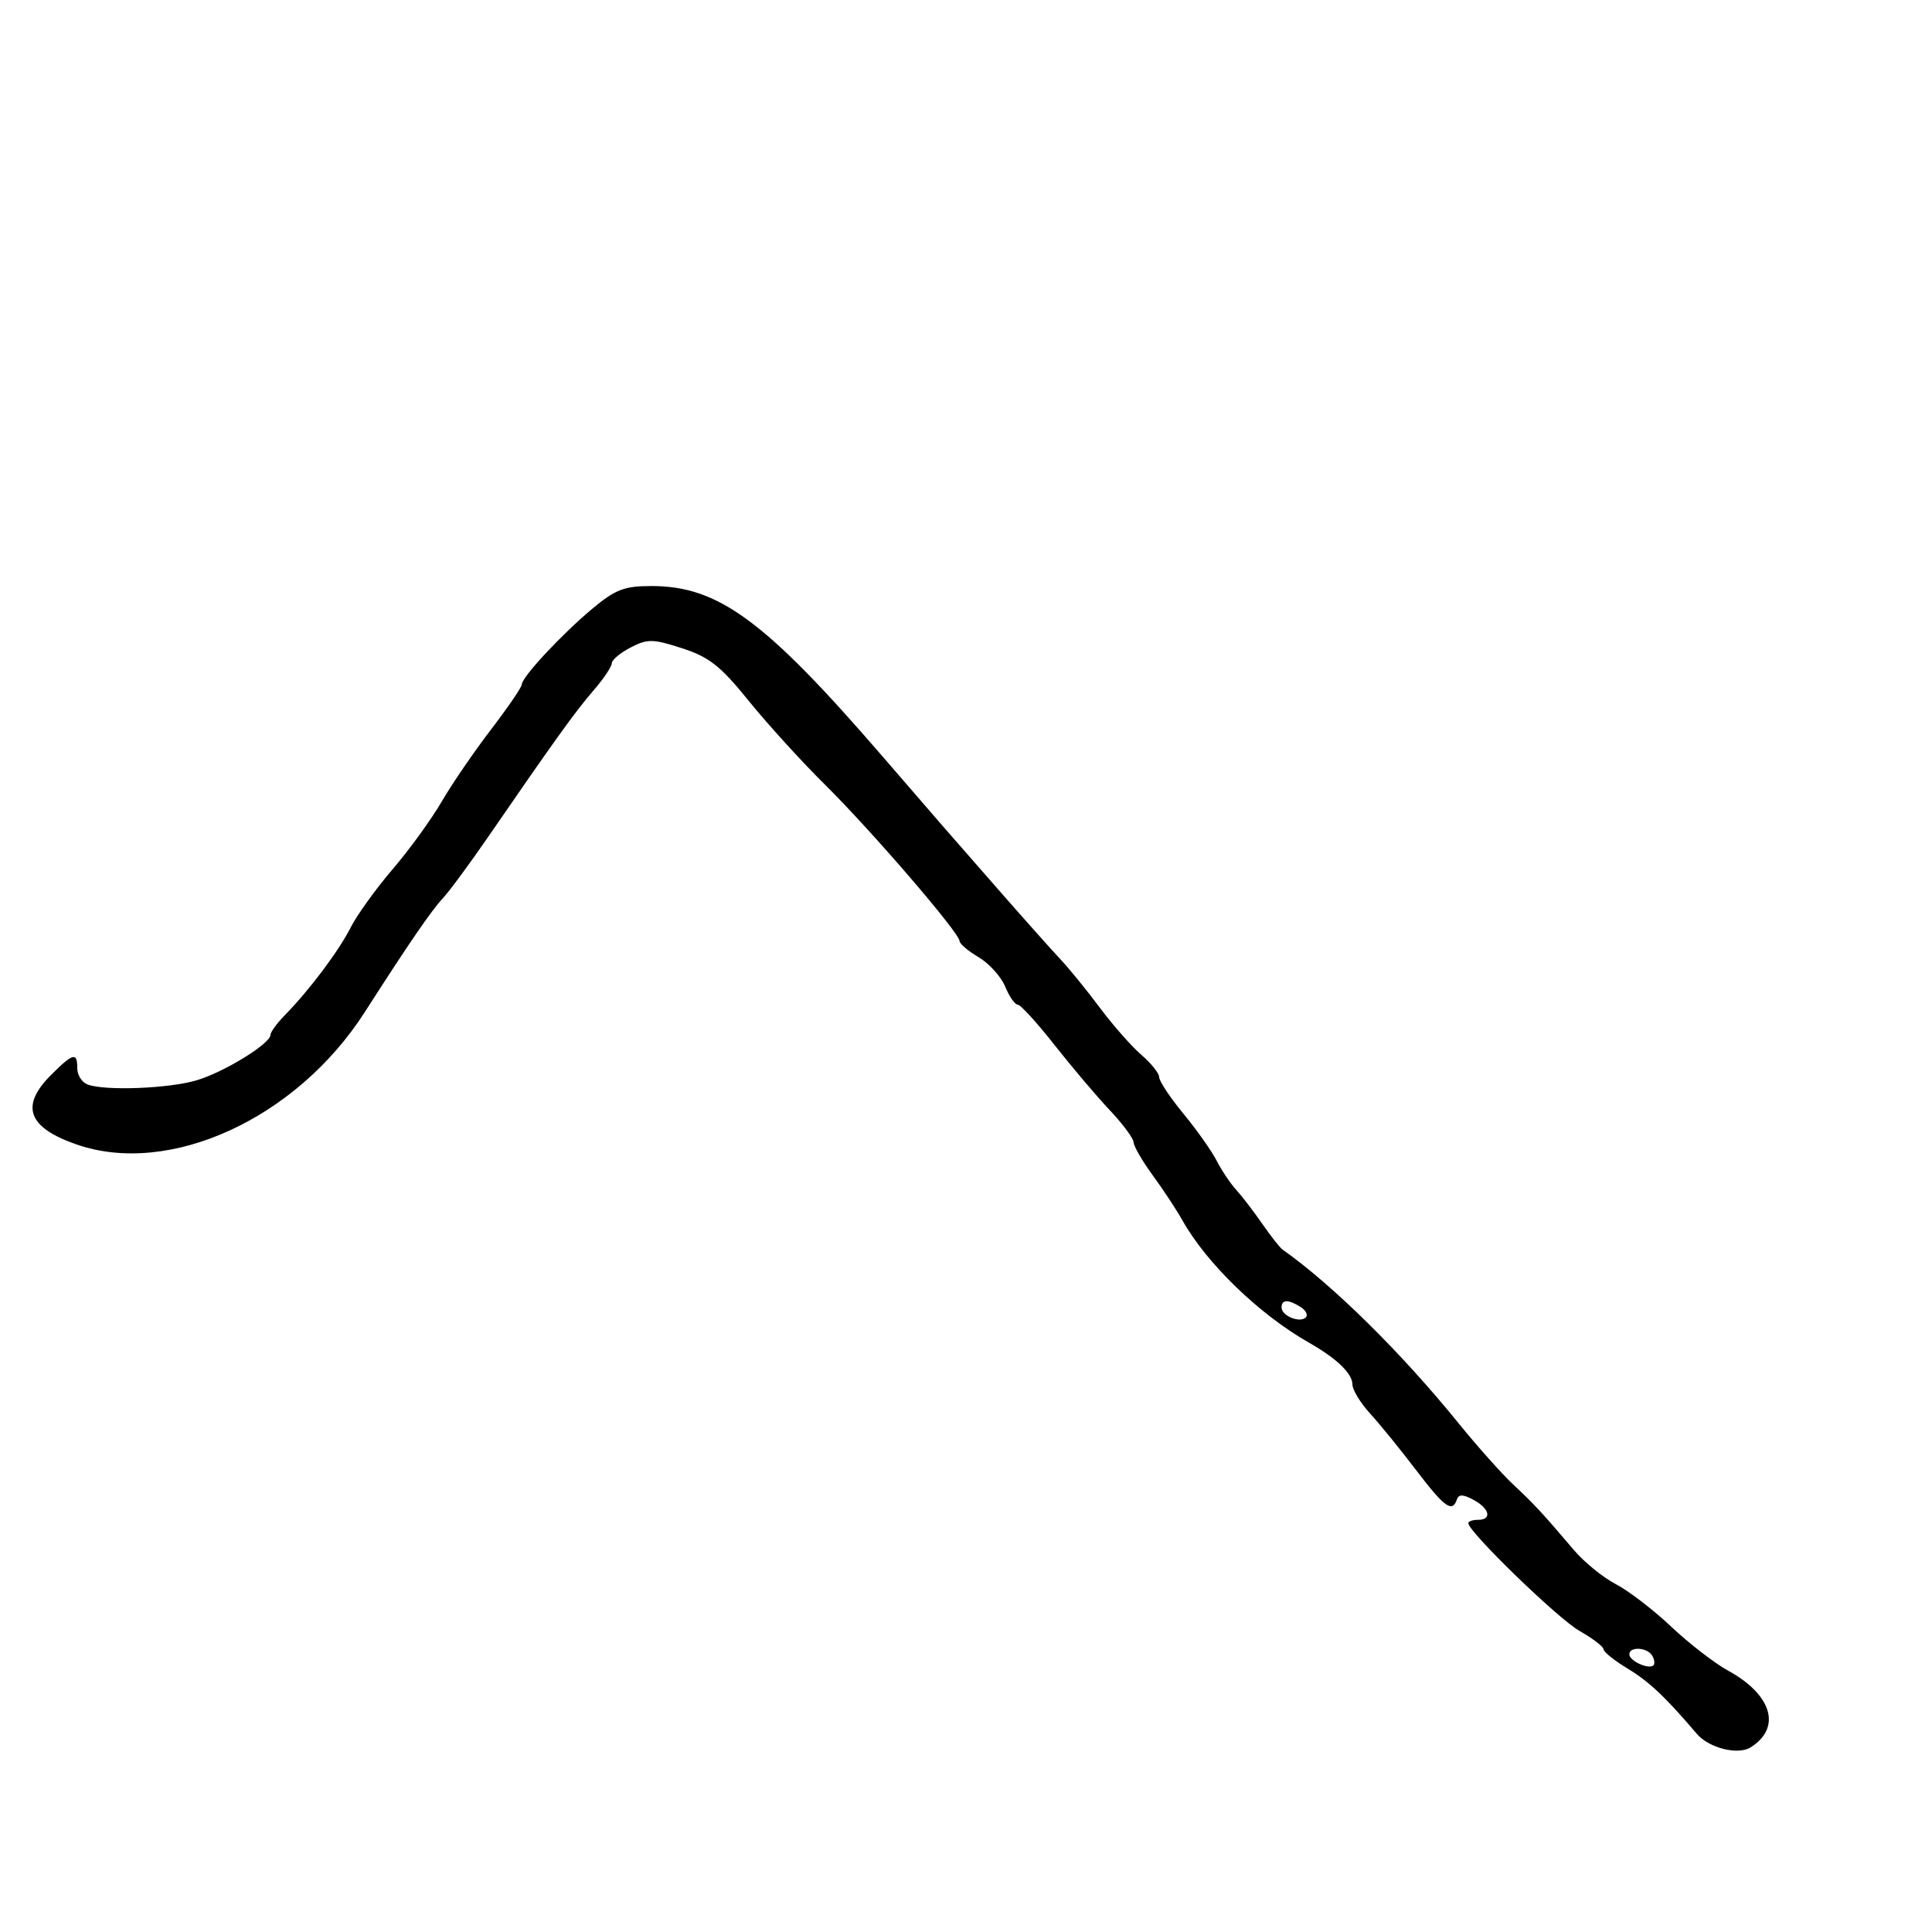 <svg xmlns="http://www.w3.org/2000/svg" width="300" height="300" viewBox="0 0 300 300" version="1.1">
  <defs/>
  <path d="M91.986,94.512 C95.553,91.532 96.941,91 101.157,91 C111.556,91 118.801,96.338 137,117.411 C146.906,128.881 145.503,127.268 154.921,138.024 C159.002,142.686 163.403,147.625 164.702,149 C166,150.375 168.735,153.739 170.781,156.476 C172.826,159.212 175.738,162.515 177.25,163.815 C178.762,165.114 180,166.671 180,167.275 C180,167.878 181.693,170.425 183.762,172.936 C185.831,175.446 188.153,178.73 188.922,180.233 C189.691,181.736 191.048,183.761 191.937,184.733 C192.827,185.705 194.645,188.075 195.979,190 C197.313,191.925 198.735,193.734 199.14,194.021 C207.014,199.59 217.591,210.026 226.485,221 C229.382,224.575 233.195,228.85 234.957,230.5 C238.265,233.596 239.455,234.881 244.405,240.702 C246.003,242.581 248.928,244.959 250.905,245.987 C252.882,247.015 256.75,249.984 259.5,252.584 C262.25,255.184 266.219,258.254 268.321,259.406 C275.174,263.161 276.682,268.275 271.838,271.33 C269.869,272.572 265.366,271.438 263.479,269.225 C258.569,263.466 256.087,261.125 252.75,259.106 C250.687,257.858 249,256.506 249,256.103 C249,255.699 247.313,254.411 245.25,253.24 C241.93,251.357 228,237.851 228,236.517 C228,236.233 228.675,236 229.5,236 C231.718,236 231.32,234.242 228.798,232.892 C227.157,232.014 226.498,232.005 226.214,232.857 C225.517,234.948 224.281,234.05 219.872,228.25 C217.467,225.088 214.265,221.15 212.755,219.5 C211.245,217.85 210.007,215.813 210.005,214.972 C210,213.282 207.56,210.933 203.297,208.512 C195.564,204.121 187.383,196.221 183.608,189.5 C182.682,187.85 180.606,184.7 178.995,182.5 C177.384,180.3 176.051,178 176.033,177.39 C176.015,176.779 174.346,174.529 172.325,172.39 C170.304,170.25 166.438,165.688 163.734,162.25 C161.03,158.813 158.463,156 158.03,156 C157.597,156 156.719,154.736 156.079,153.191 C155.439,151.645 153.584,149.595 151.958,148.634 C150.331,147.673 149,146.543 149,146.122 C149,144.875 135.359,129.022 128.166,121.908 C124.5,118.283 119.135,112.388 116.244,108.808 C111.89,103.417 110.117,102.019 105.919,100.663 C101.363,99.192 100.555,99.179 97.925,100.539 C96.316,101.371 95,102.474 95,102.991 C95,103.508 93.72,105.409 92.156,107.215 C89.367,110.436 86.106,114.968 75.766,130 C72.928,134.125 69.781,138.387 68.772,139.472 C66.947,141.434 63.562,146.371 56.642,157.161 C46.035,173.701 26.327,182.742 11.866,177.704 C4.316,175.073 3.099,171.747 7.923,166.923 C11.349,163.498 12,163.333 12,165.893 C12,166.934 12.712,168.059 13.582,168.393 C16.265,169.423 26.284,169.035 30.584,167.735 C34.879,166.436 41.982,162.06 41.993,160.705 C41.997,160.267 43.013,158.876 44.25,157.614 C48.06,153.729 52.604,147.671 54.464,144 C55.439,142.075 58.356,138.025 60.947,135 C63.538,131.975 66.967,127.25 68.568,124.5 C70.169,121.75 73.621,116.704 76.24,113.286 C78.858,109.869 81.01,106.719 81.023,106.286 C81.058,105.11 87.212,98.5 91.986,94.512 Z M253,256.893 C253,257.907 256.046,259.288 256.743,258.59 C256.995,258.339 256.904,257.653 256.541,257.067 C255.743,255.776 253,255.641 253,256.893 Z M199,203.031 C199,204.32 201.849,205.484 202.764,204.569 C203.137,204.196 202.78,203.473 201.971,202.961 C200.035,201.737 199,201.761 199,203.031 Z"/>
</svg>

